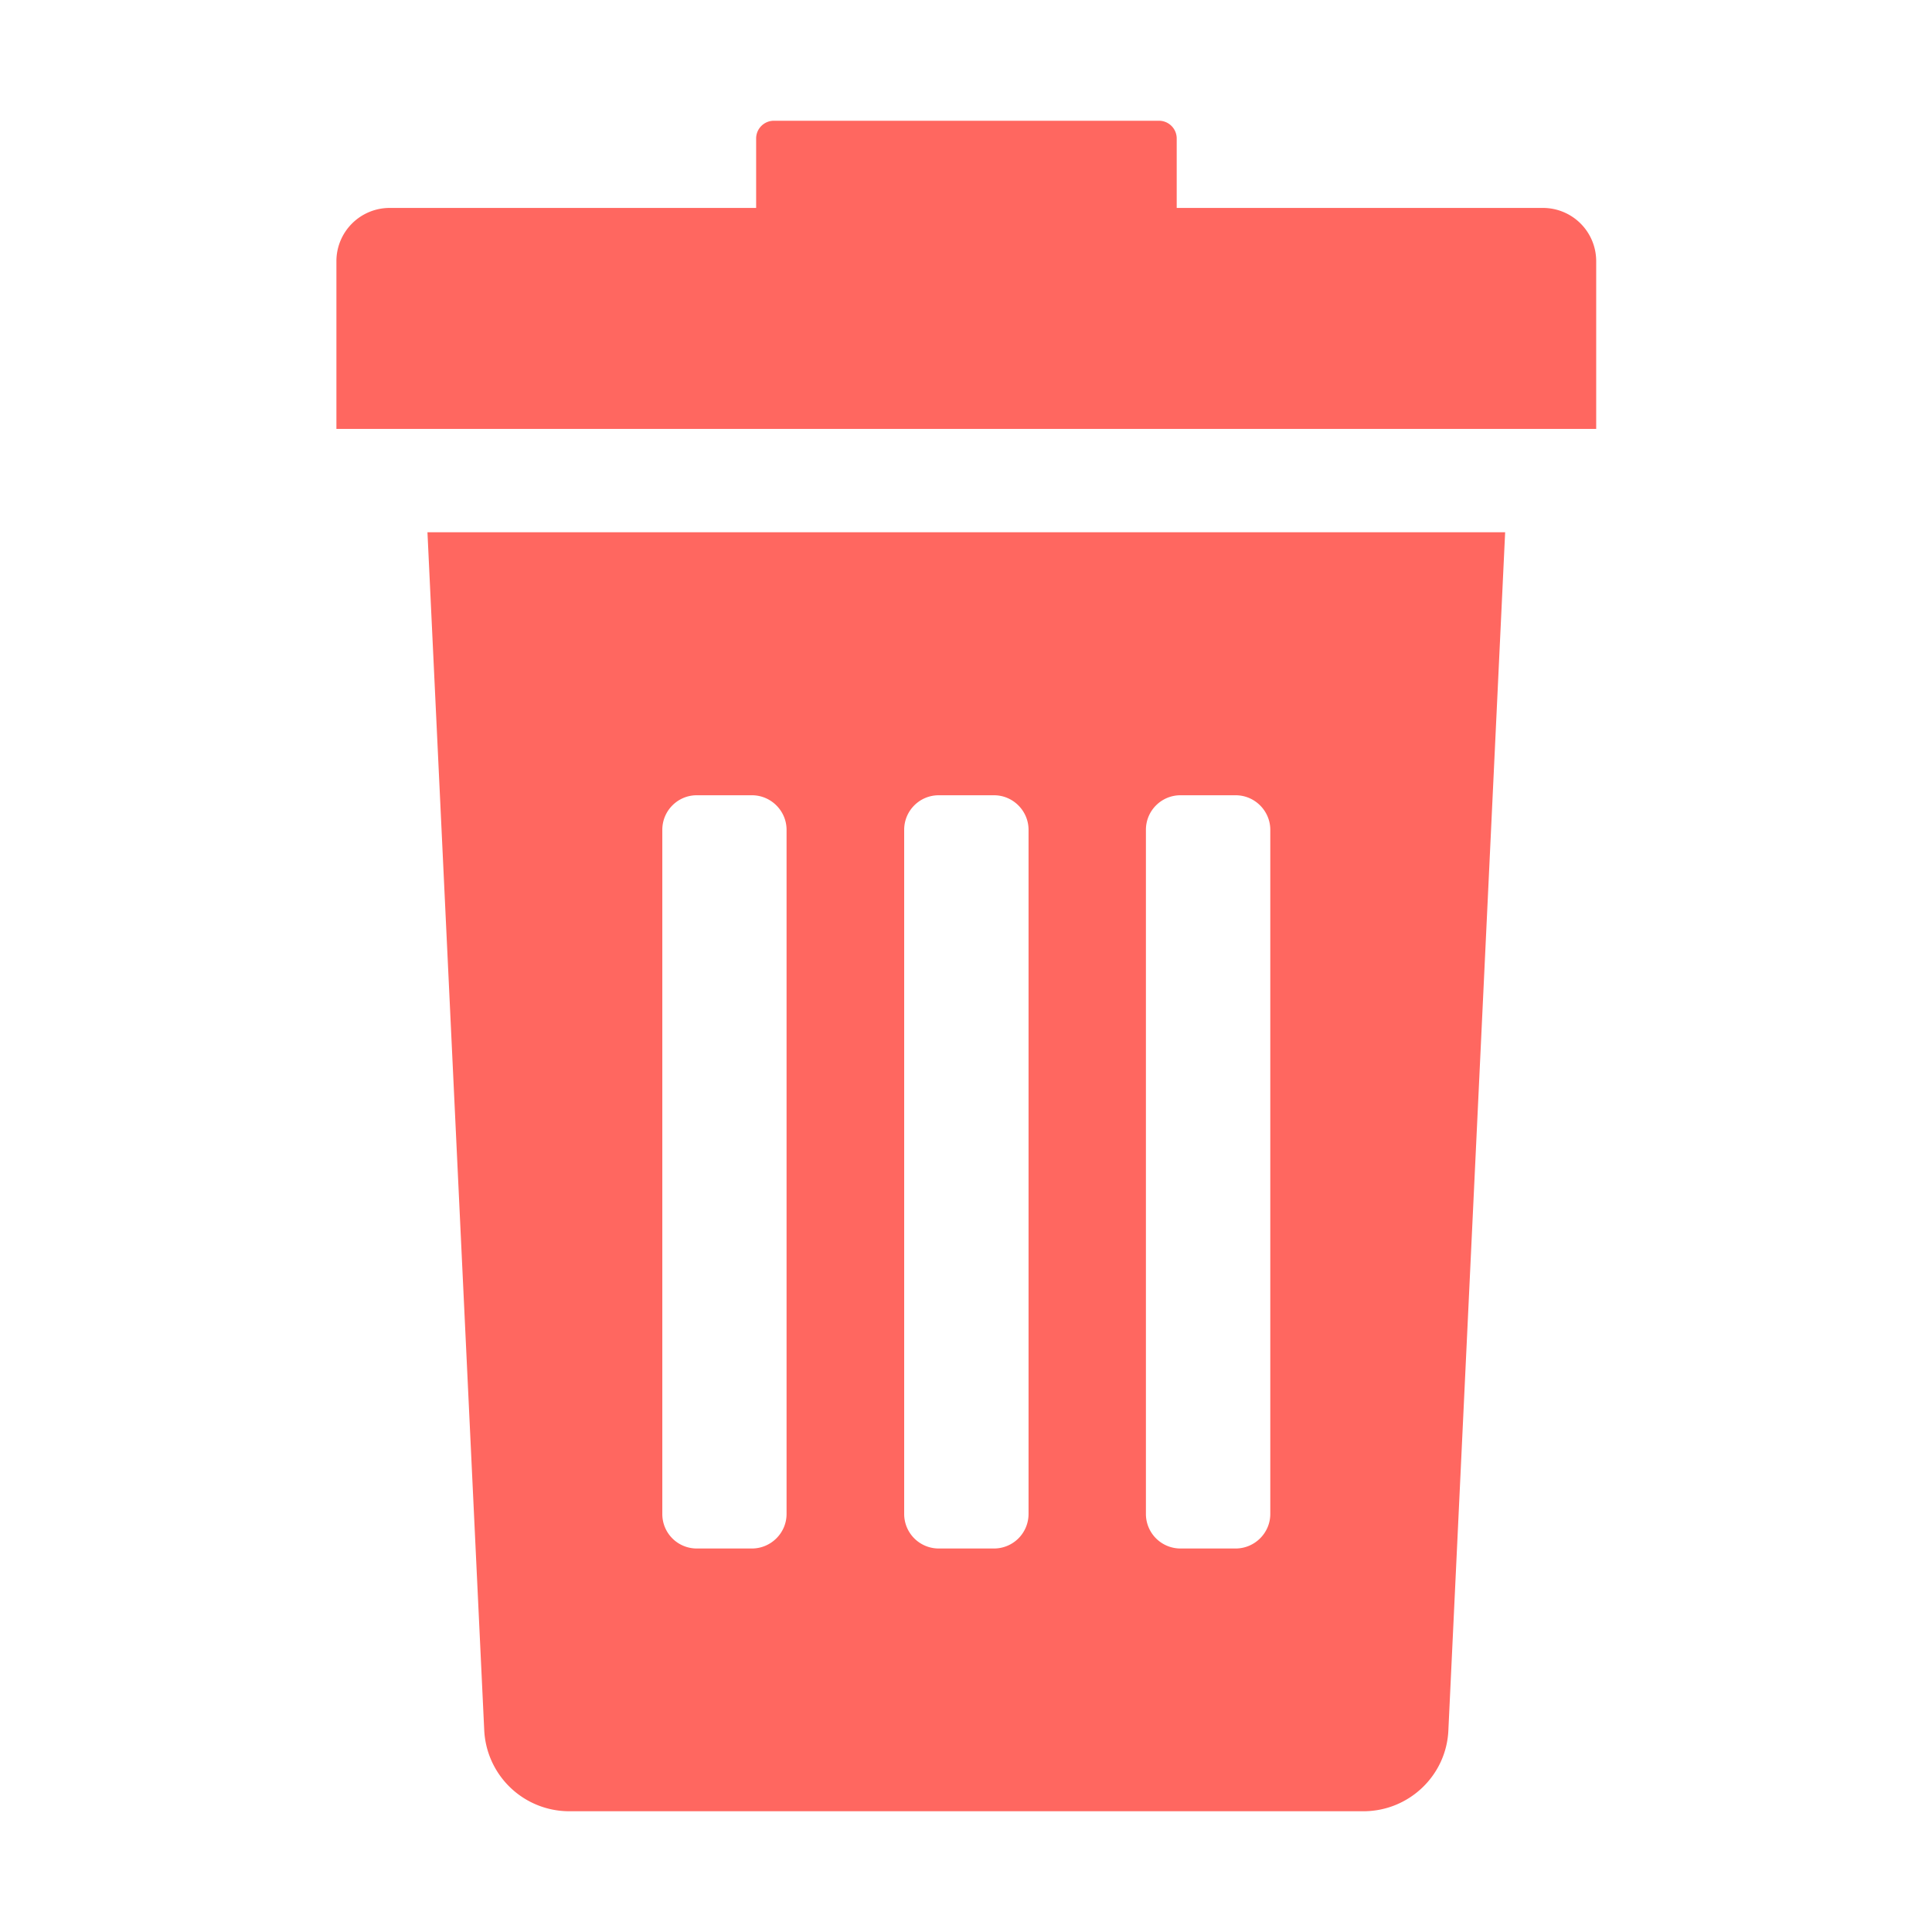 <svg xmlns="http://www.w3.org/2000/svg" width="16" height="16" fill="none"><path fill="#FF6760" d="M4.01 14.325a.705.705 0 0 0 .704.675h6.577c.378 0 .69-.298.704-.675l.47-9.917H3.54l.47 9.917Zm5.48-7.453c0-.158.128-.286.286-.286h.457c.159 0 .287.13.287.286v5.666c0 .158-.13.286-.287.286h-.457a.286.286 0 0 1-.286-.286V6.872Zm-2.002 0c0-.158.128-.286.286-.286h.458c.158 0 .286.13.286.286v5.666a.286.286 0 0 1-.286.286h-.458a.286.286 0 0 1-.286-.286V6.872Zm-2.003 0c0-.158.128-.286.285-.286h.457c.159 0 .287.13.287.286v5.666c0 .158-.13.286-.287.286H5.77a.285.285 0 0 1-.285-.286V6.872Zm7.292-5.15H9.745v-.575A.147.147 0 0 0 9.597 1H6.41a.147.147 0 0 0-.148.147v.575H3.227a.441.441 0 0 0-.441.441v1.389h10.433V2.163a.441.441 0 0 0-.441-.441Z"/></svg>